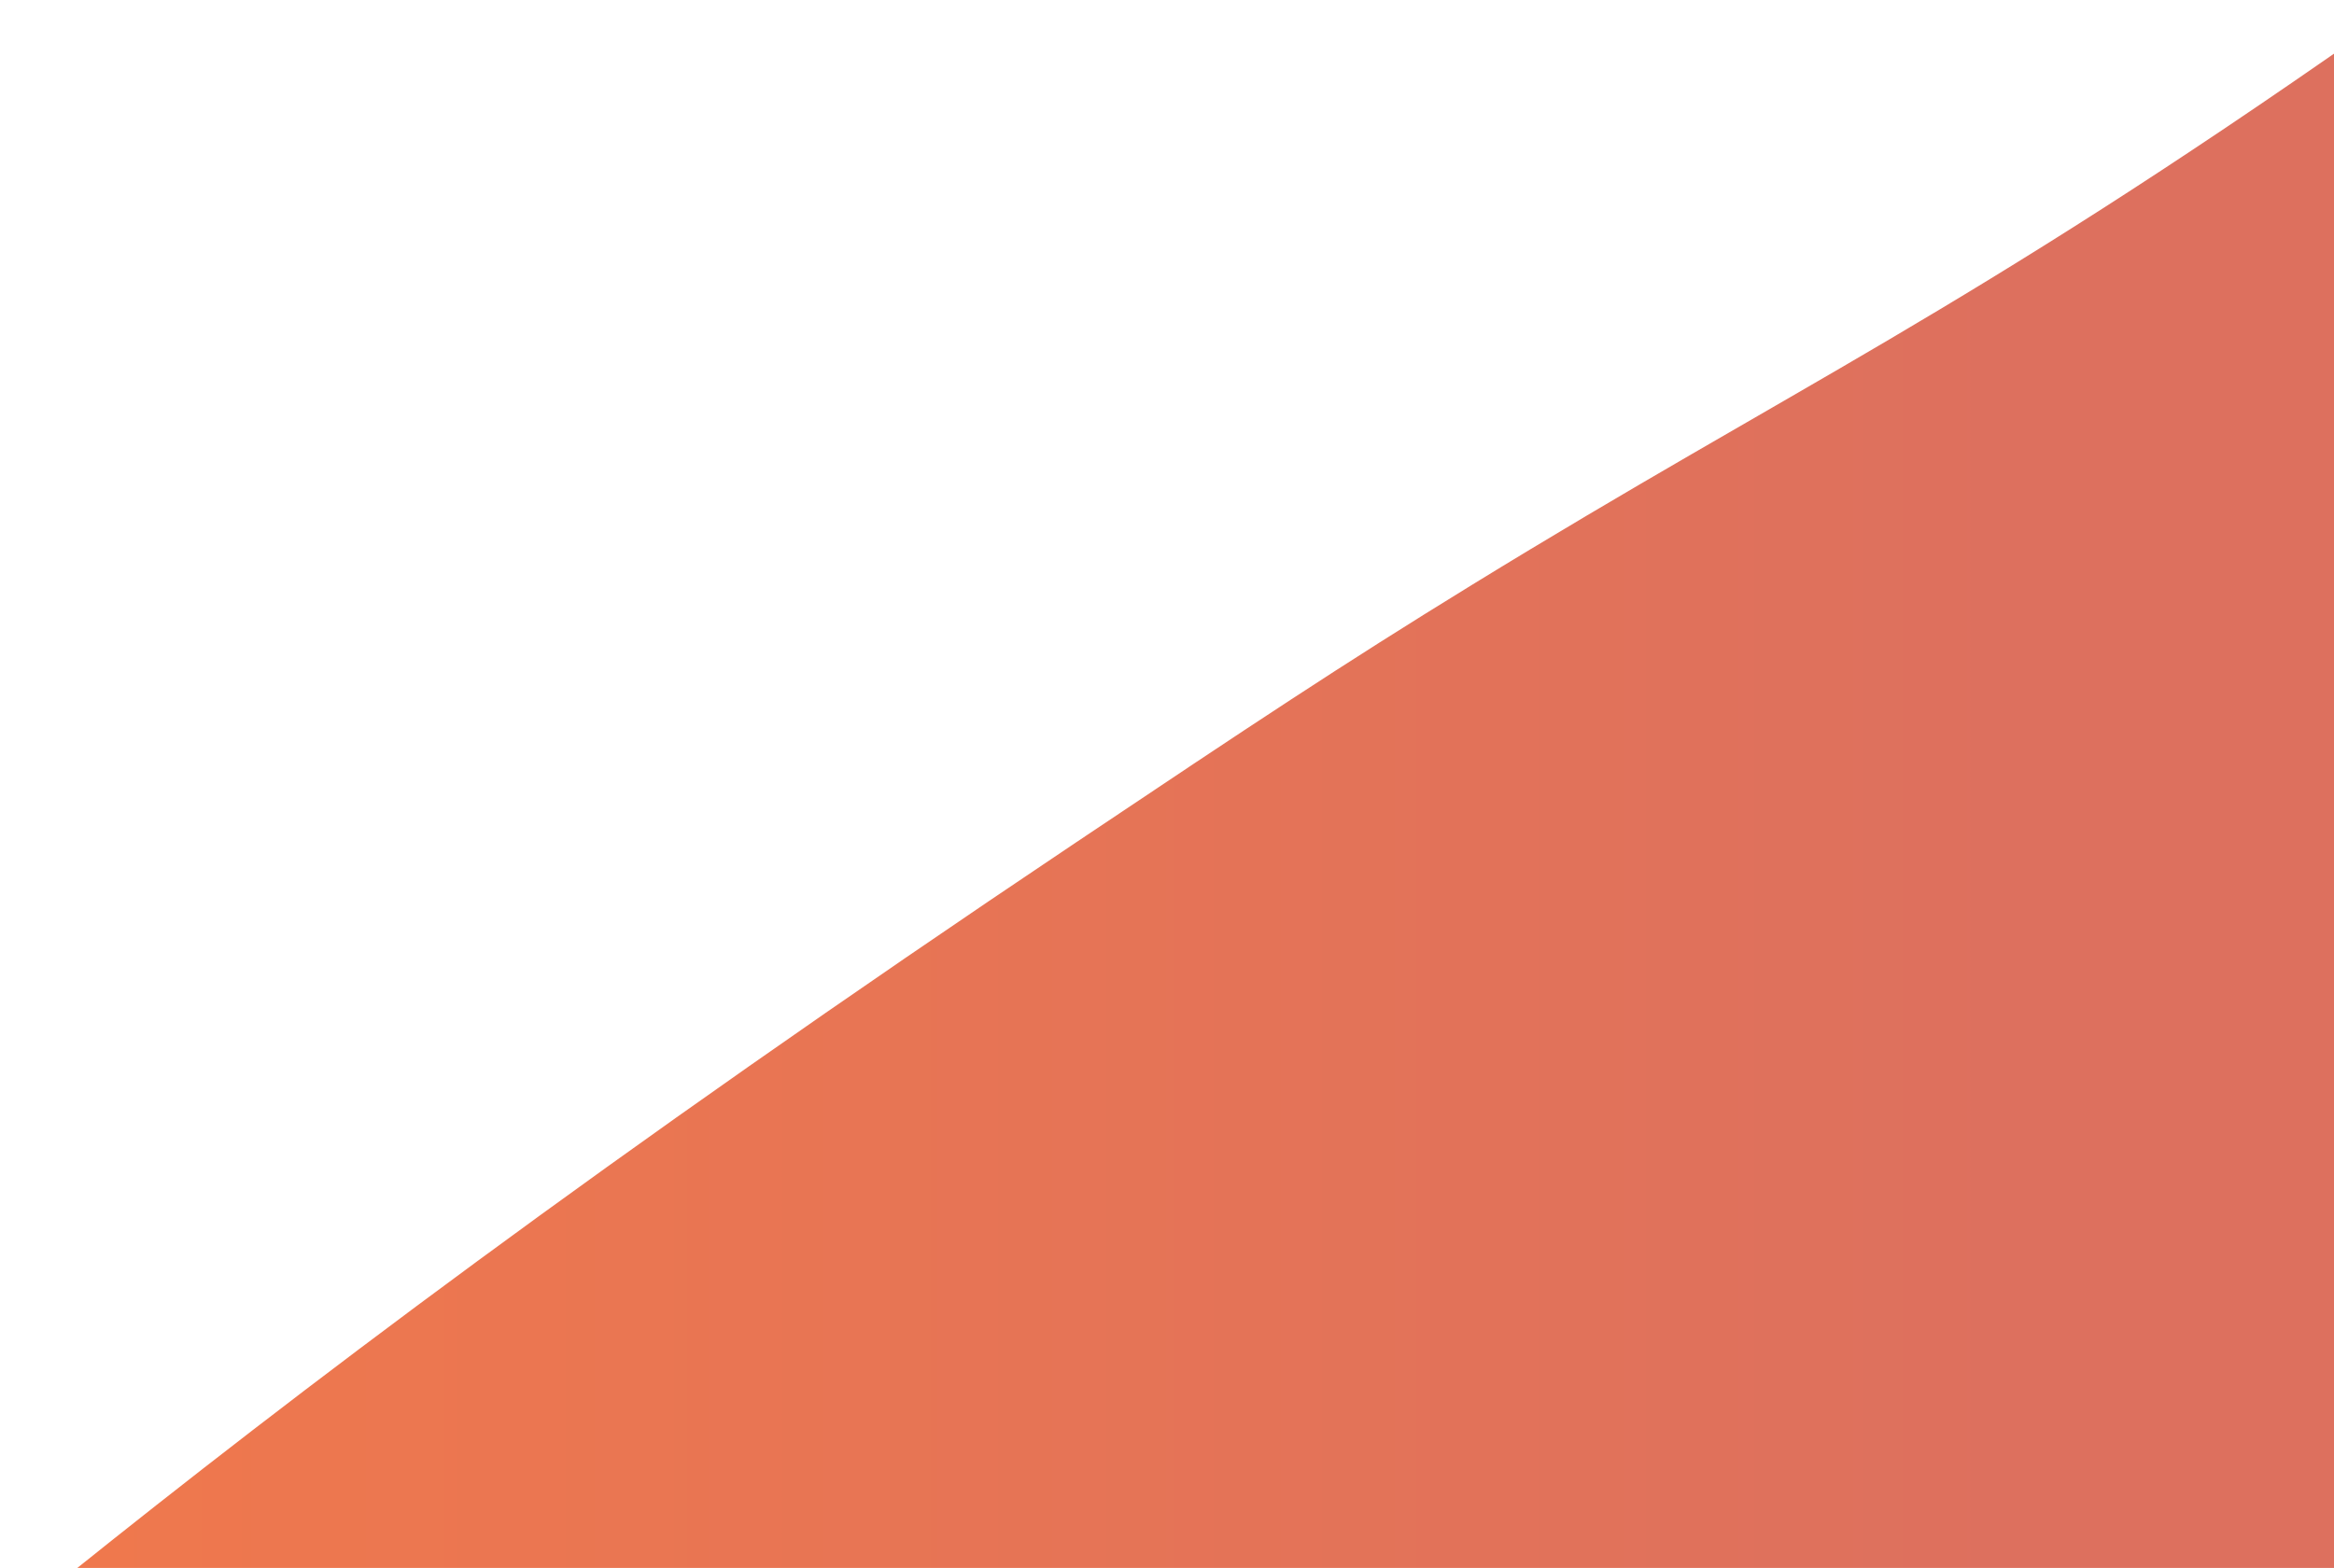 <?xml version="1.0" encoding="utf-8"?>
<!-- Generator: Adobe Illustrator 24.0.2, SVG Export Plug-In . SVG Version: 6.00 Build 0)  -->
<svg version="1.1" id="Capa_1" xmlns="http://www.w3.org/2000/svg" xmlns:xlink="http://www.w3.org/1999/xlink" x="0px" y="0px"
	 viewBox="0 0 351.91 236.47" style="enable-background:new 0 0 351.91 236.47;" xml:space="preserve">
<style type="text/css">
	.st0{clip-path:url(#SVGID_2_);fill:url(#SVGID_3_);}
</style>
<g>
	<defs>
		<rect id="SVGID_1_" x="-55.75" y="-132.24" width="407.67" height="368.71"/>
	</defs>
	<clipPath id="SVGID_2_">
		<use xlink:href="#SVGID_1_"  style="overflow:visible;"/>
	</clipPath>
	<linearGradient id="SVGID_3_" gradientUnits="userSpaceOnUse" x1="-53.152" y1="108.272" x2="518.407" y2="108.272">
		<stop  offset="0.114" style="stop-color:#EF784D"/>
		<stop  offset="0.627" style="stop-color:#DD705E"/>
	</linearGradient>
	<path class="st0" d="M10.3,237.56c33.6-26.97,80.14-62.42,151.94-110.51c26.56-17.79,39.86-26.65,59.71-38.85
		c48.68-29.92,73.99-40.84,134.91-83.56c99.08-69.47,115.11-96.74,133.16-88.41c44.43,20.51,49.51,232.88-80.24,338.33
		c-75.94,61.71-156.74-29.5-344.86,18.7c-54.03,13.84-112.12,36.69-117.8,25.5C-54.09,296.36-54.36,289.47,10.3,237.56z"/>
</g>
</svg>
